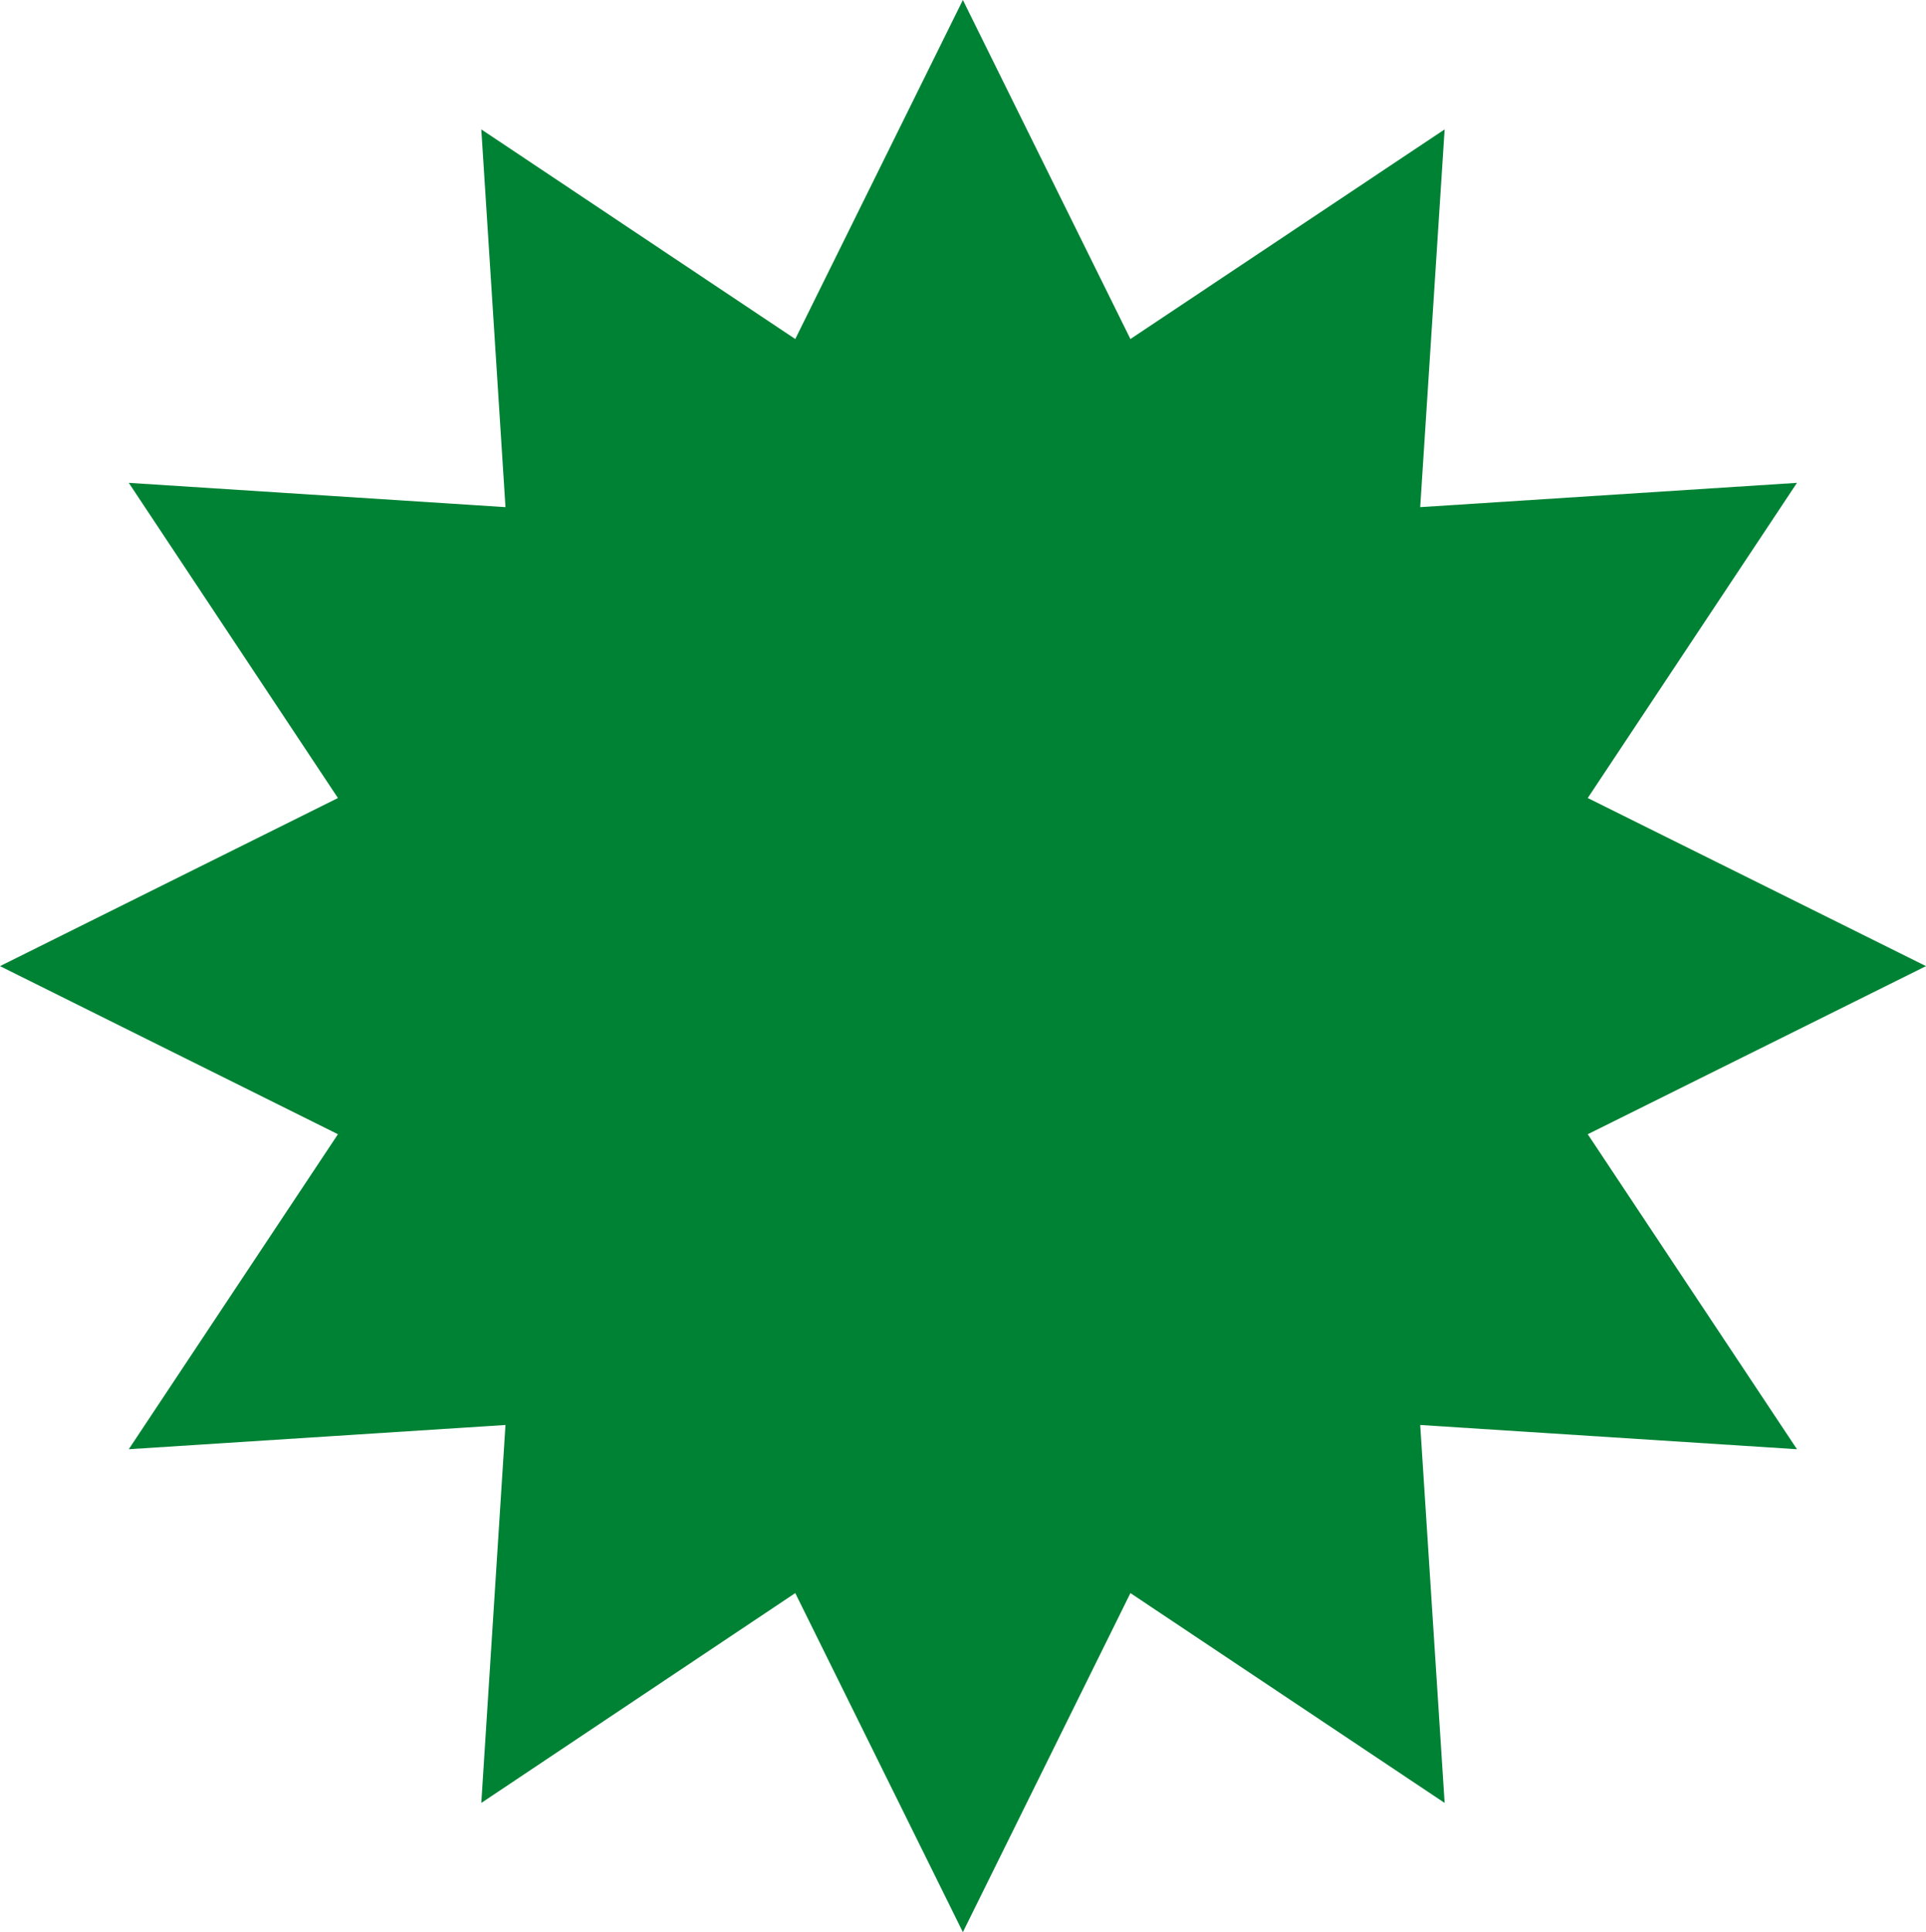 <svg width="306" height="307" viewBox="0 0 306 307" fill="none" xmlns="http://www.w3.org/2000/svg" xmlns:xlink="http://www.w3.org/1999/xlink">
	<desc>
			Created with Pixso.
	</desc>
	<defs/>
	<path d="M306 153.51L252.26 180.22L285.5 230.27L225.64 226.42L229.52 286.47L179.6 253.13L152.98 307L126.35 253.13L76.47 286.47L80.31 226.42L20.46 230.27L53.69 180.22L0 153.51L53.69 126.8L20.46 76.72L80.31 80.58L76.47 20.56L126.35 53.87L152.98 0L179.6 53.87L229.52 20.56L225.64 80.58L285.5 76.72L252.26 126.8L306 153.51Z" fill="#008234" fill-opacity="1" fill-rule="nonzero"/>
</svg>
